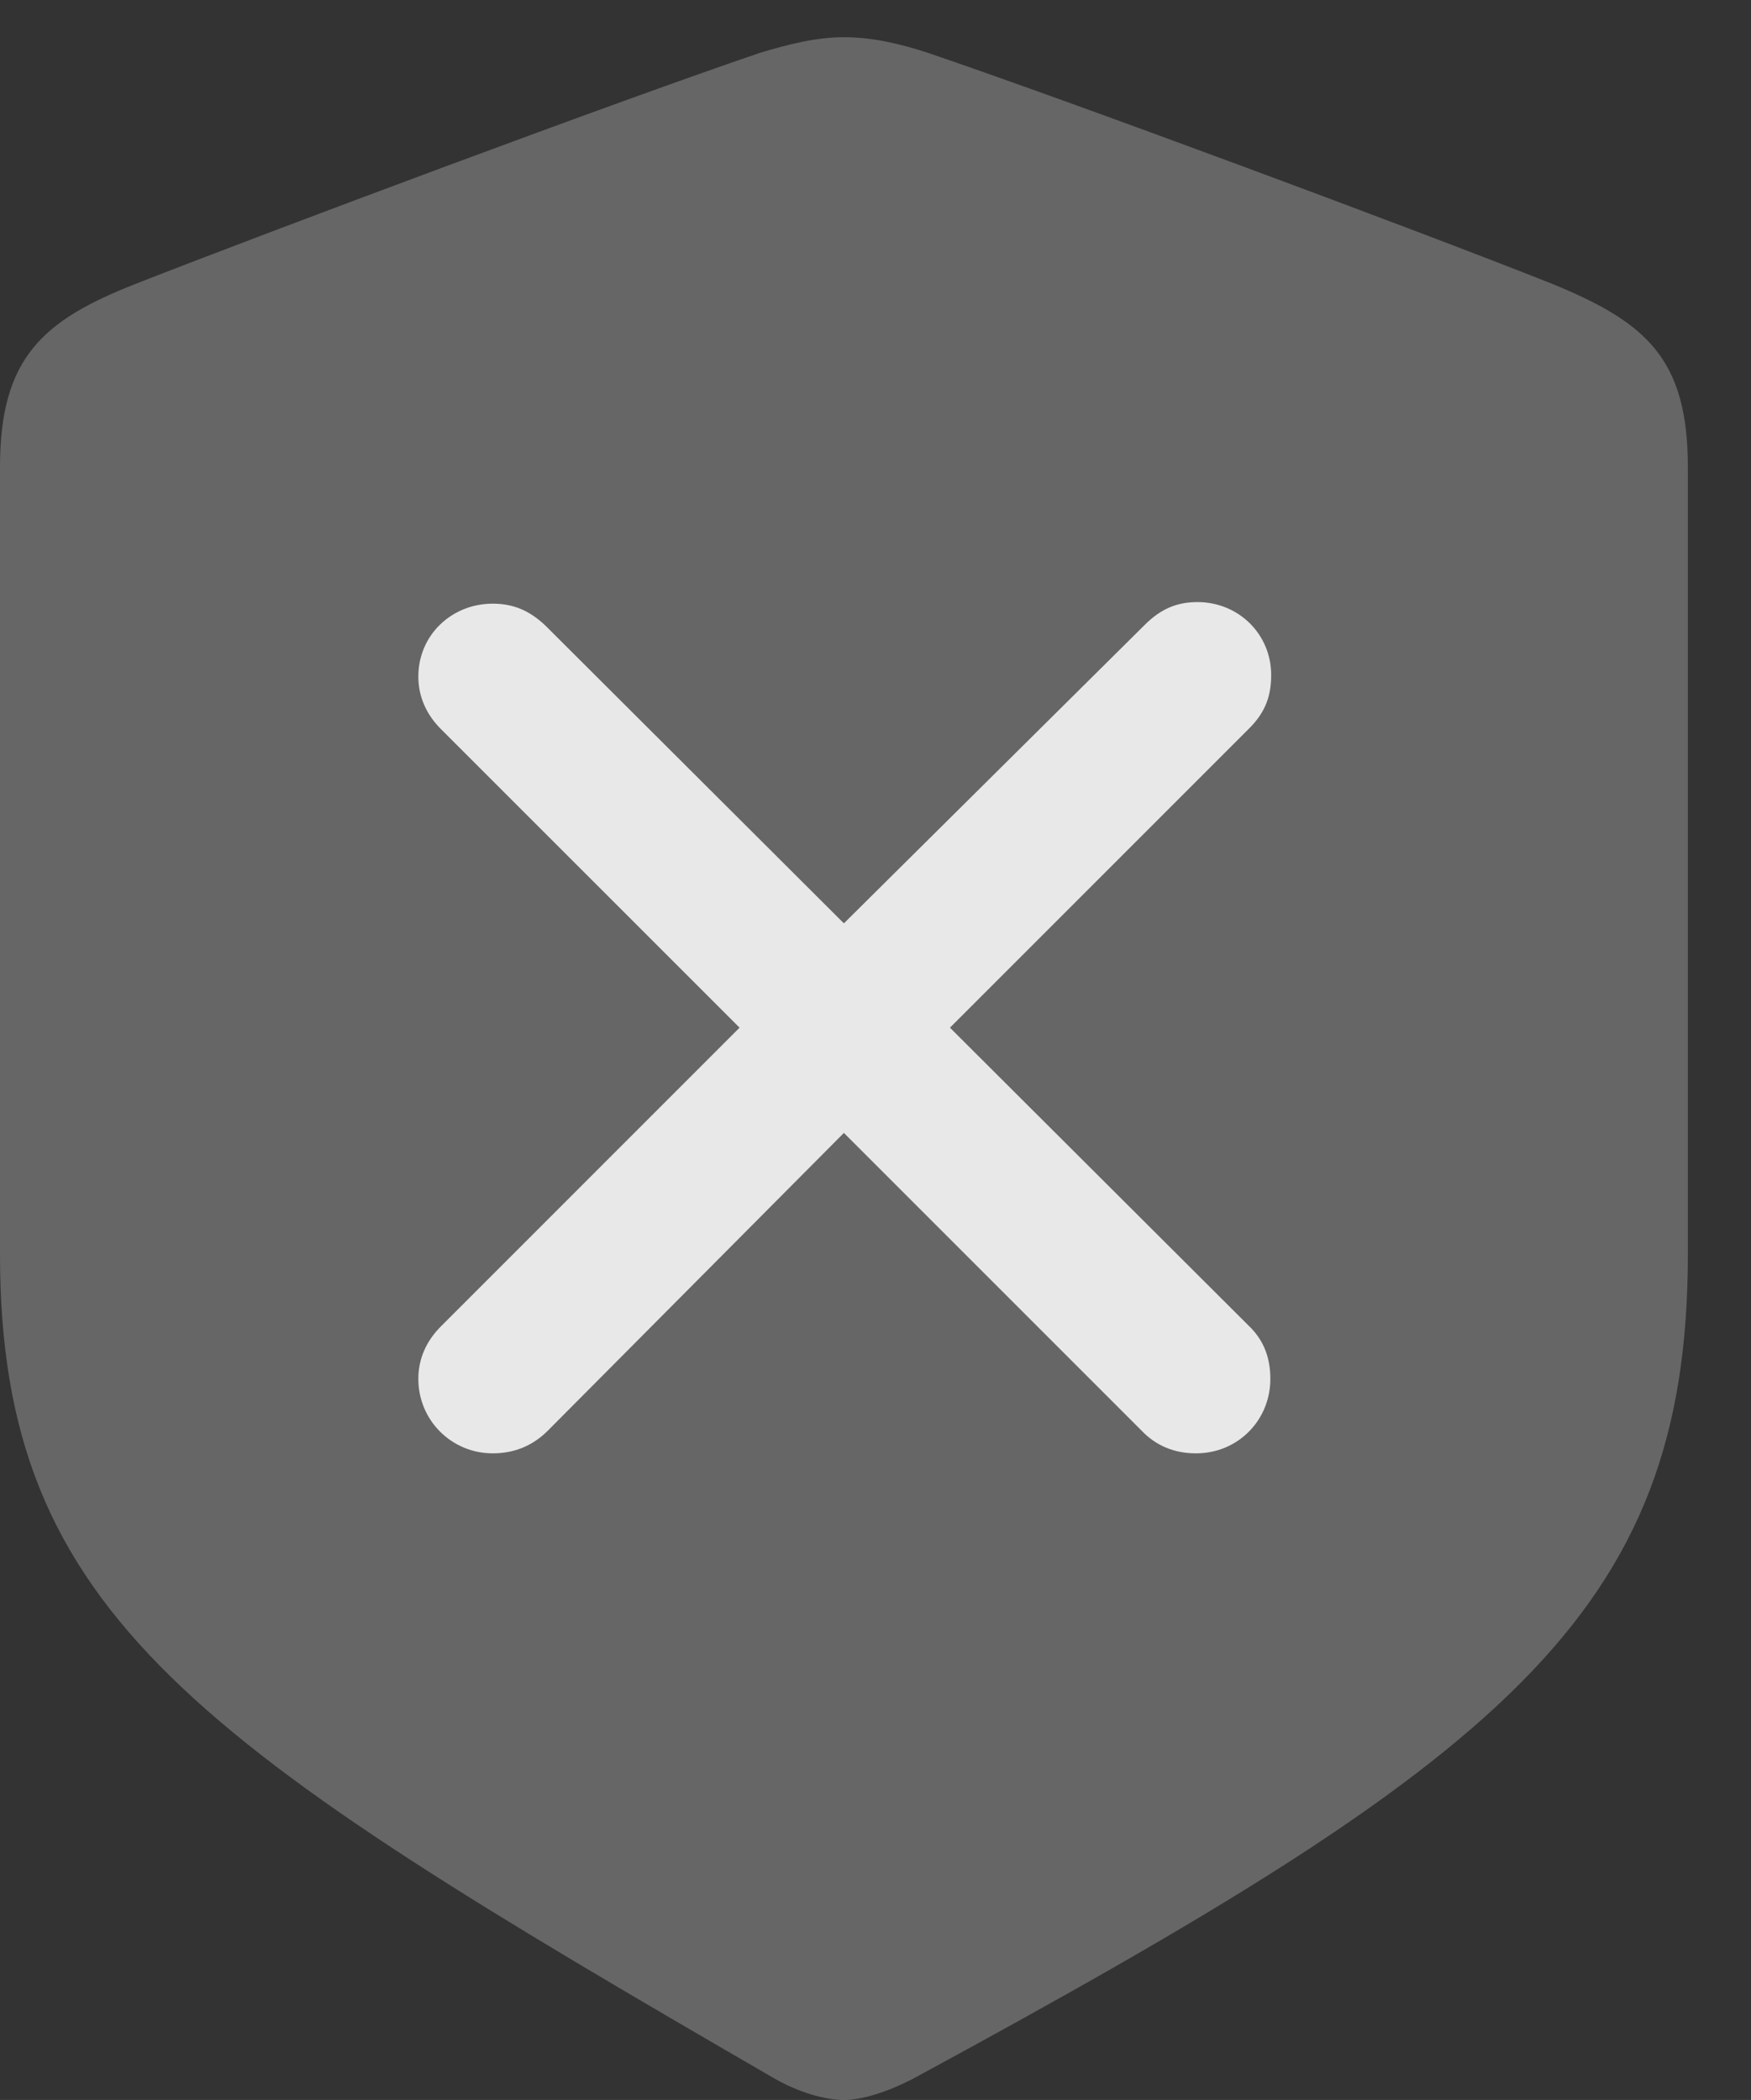 <?xml version="1.0" encoding="UTF-8"?>
<!--Generator: Apple Native CoreSVG 232.5-->
<!DOCTYPE svg
PUBLIC "-//W3C//DTD SVG 1.1//EN"
       "http://www.w3.org/Graphics/SVG/1.1/DTD/svg11.dtd">
<svg version="1.1" xmlns="http://www.w3.org/2000/svg" xmlns:xlink="http://www.w3.org/1999/xlink" width="21.133" height="25.342">
 <rect width="100%" height="100%" fill="#333333" stroke="none"/>
 <g>
  <rect height="25.342" opacity="0" width="21.133" x="0" y="0"/>
  <path d="M10.185 25.342C10.41 25.342 10.713 25.244 11.016 25.088C18.115 21.24 20.371 19.502 20.371 15.137L20.371 5.635C20.371 4.316 19.854 3.887 18.74 3.428C17.07 2.764 12.861 1.201 11.191 0.635C10.859 0.527 10.527 0.449 10.185 0.449C9.844 0.449 9.512 0.537 9.18 0.635C7.51 1.201 3.301 2.773 1.631 3.428C0.518 3.867 0 4.316 0 5.635L0 15.137C0 19.502 2.373 21.045 9.355 25.088C9.648 25.254 9.961 25.342 10.185 25.342Z" fill="#ffffff" fill-opacity="0.25"/>
  <path d="M5.947 17.539C5.449 17.539 5.049 17.139 5.049 16.641C5.049 16.396 5.146 16.182 5.322 16.006L8.926 12.402L5.322 8.799C5.146 8.623 5.049 8.408 5.049 8.164C5.049 7.666 5.449 7.285 5.947 7.285C6.201 7.285 6.396 7.373 6.582 7.549L10.185 11.143L13.818 7.539C14.014 7.344 14.209 7.266 14.453 7.266C14.951 7.266 15.342 7.656 15.342 8.145C15.342 8.398 15.273 8.594 15.078 8.789L11.465 12.402L15.068 15.996C15.254 16.172 15.332 16.387 15.332 16.641C15.332 17.139 14.941 17.539 14.434 17.539C14.18 17.539 13.955 17.451 13.779 17.266L10.185 13.672L6.611 17.266C6.426 17.451 6.201 17.539 5.947 17.539Z" fill="#ffffff" fill-opacity="0.85"/>
 </g>
</svg>
